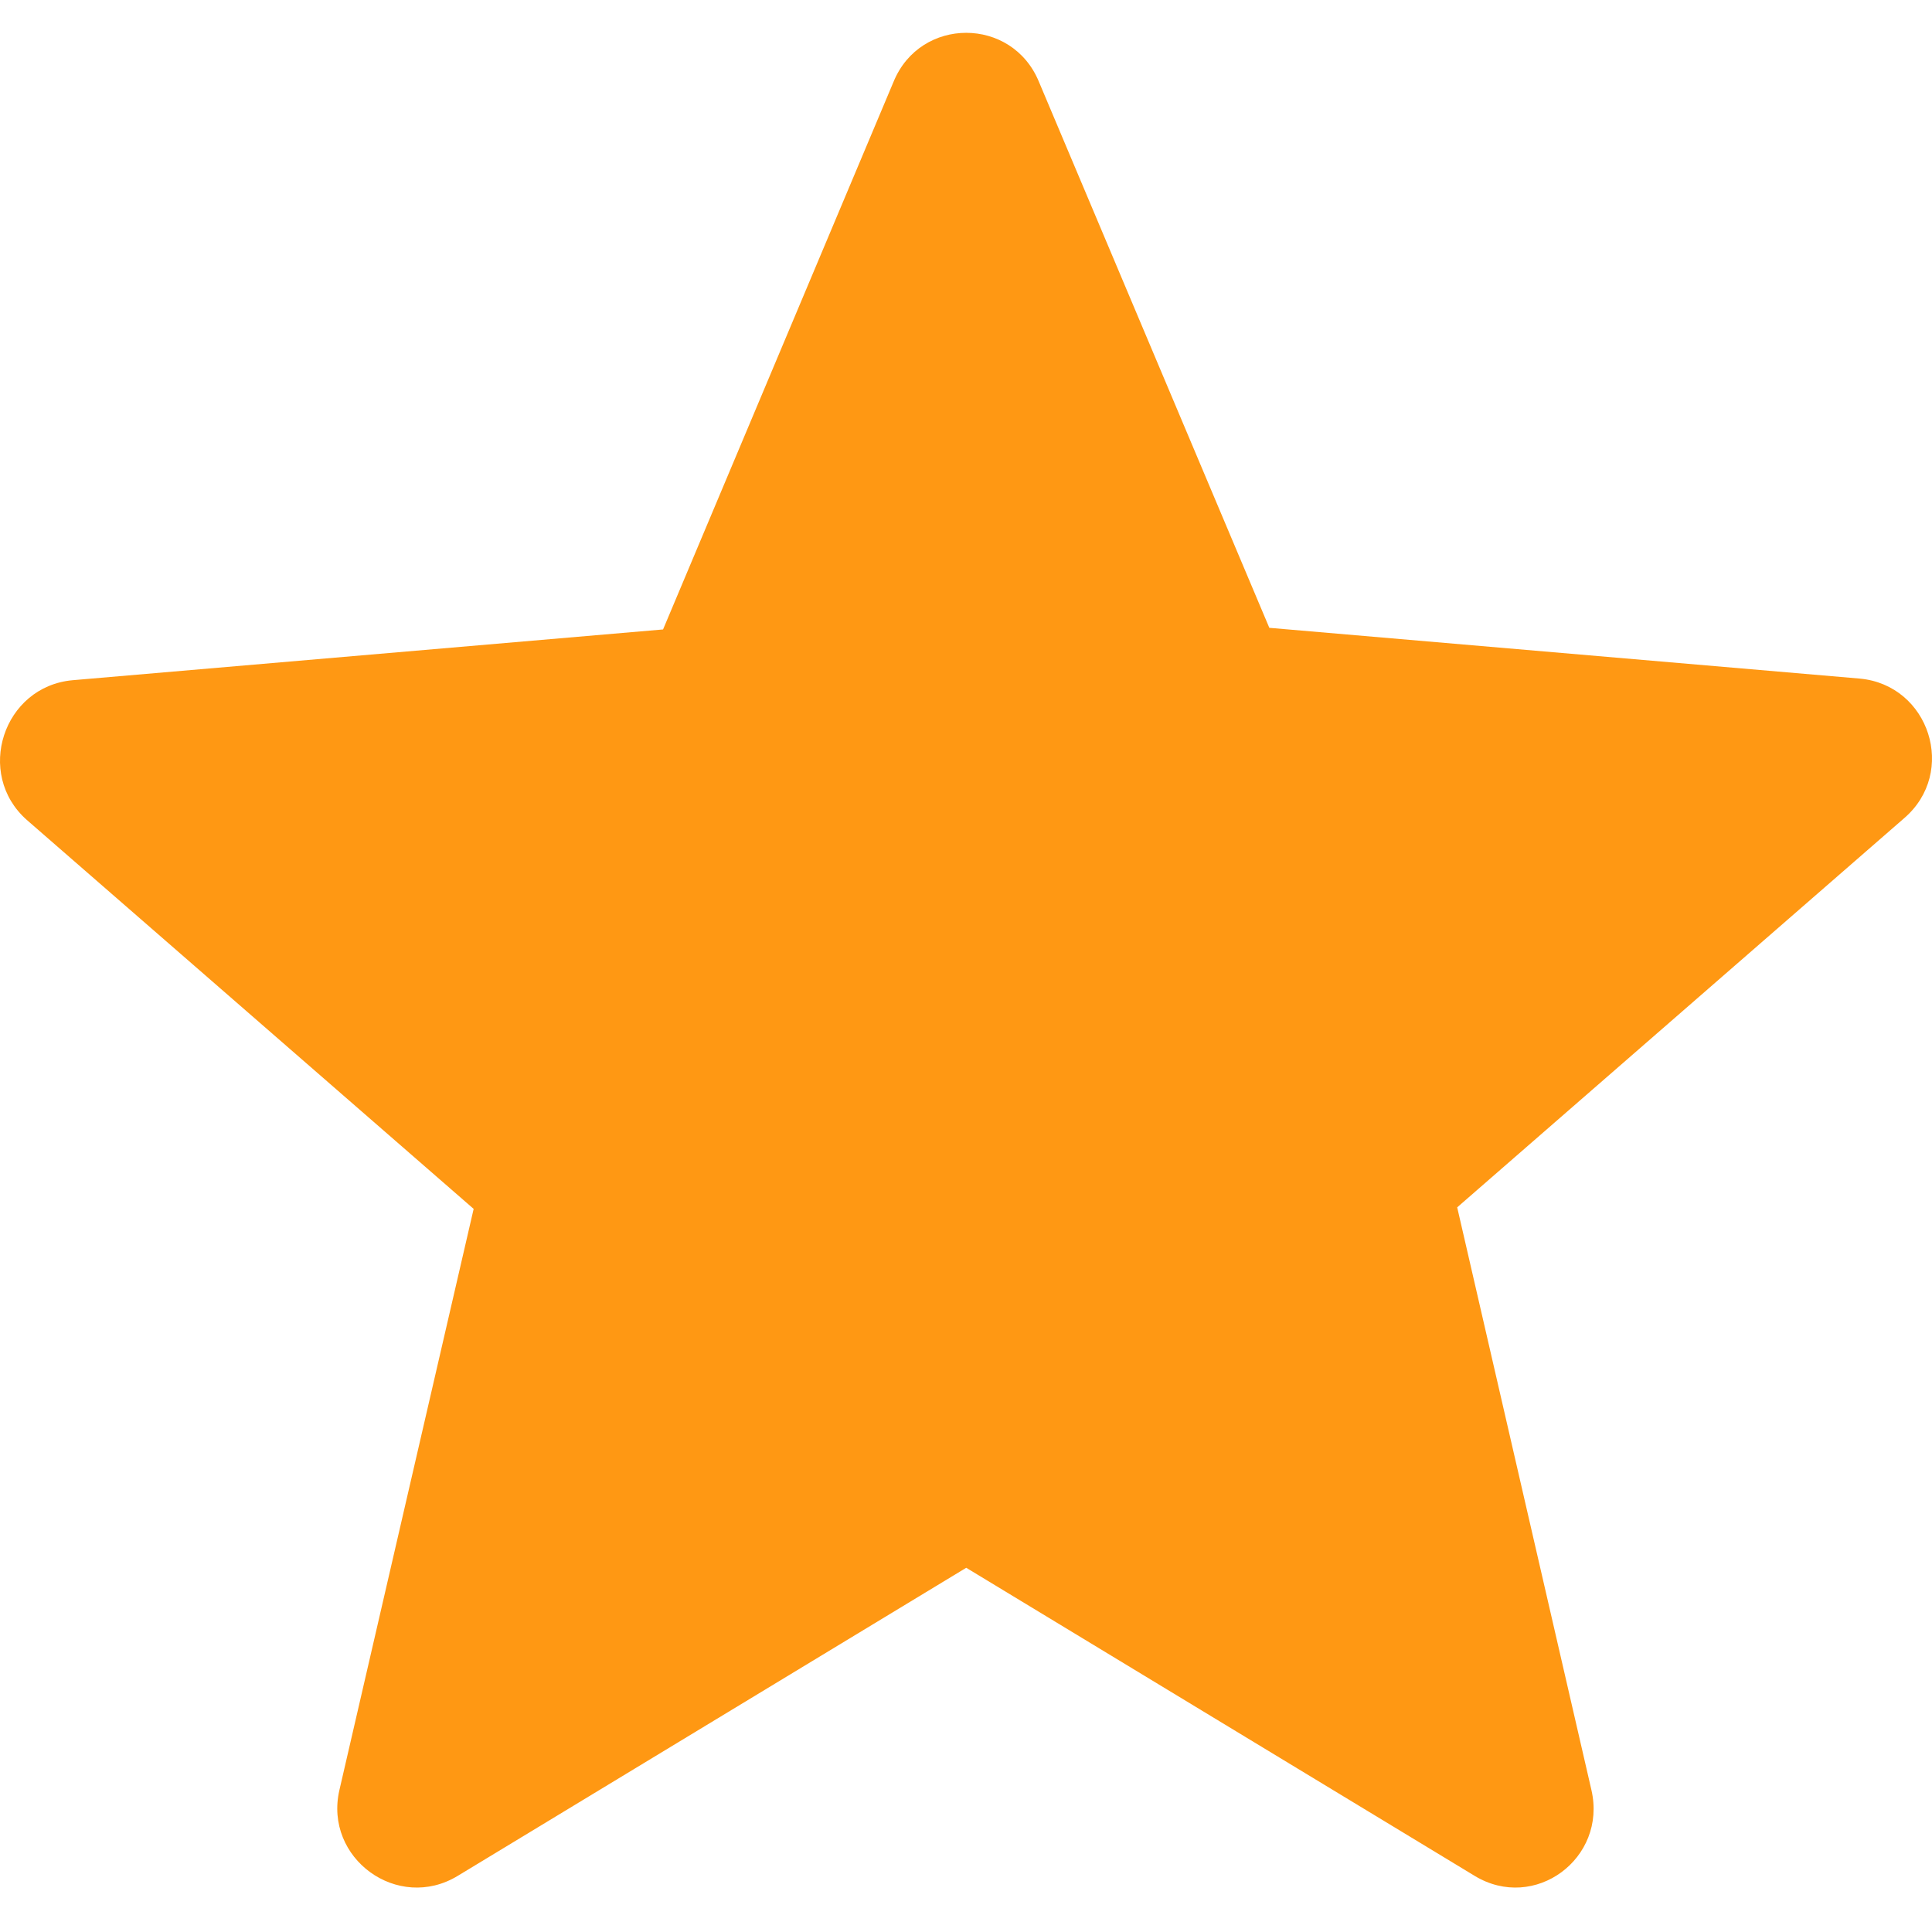 <svg width="25" height="25" viewBox="0 0 25 25" fill="none" xmlns="http://www.w3.org/2000/svg">
<path d="M19.081 24.273L12.503 20.287L5.924 24.273C5.148 24.745 4.188 24.047 4.392 23.163L6.129 15.643L0.347 10.61C-0.327 10.014 0.04 8.884 0.939 8.802L8.58 8.145L11.563 1.057C11.91 0.214 13.095 0.214 13.443 1.057L16.425 8.124L24.066 8.781C24.965 8.864 25.333 9.994 24.638 10.589L18.856 15.623L20.593 23.163C20.797 24.047 19.858 24.745 19.081 24.273Z" fill="#FF9813"/>
</svg>
